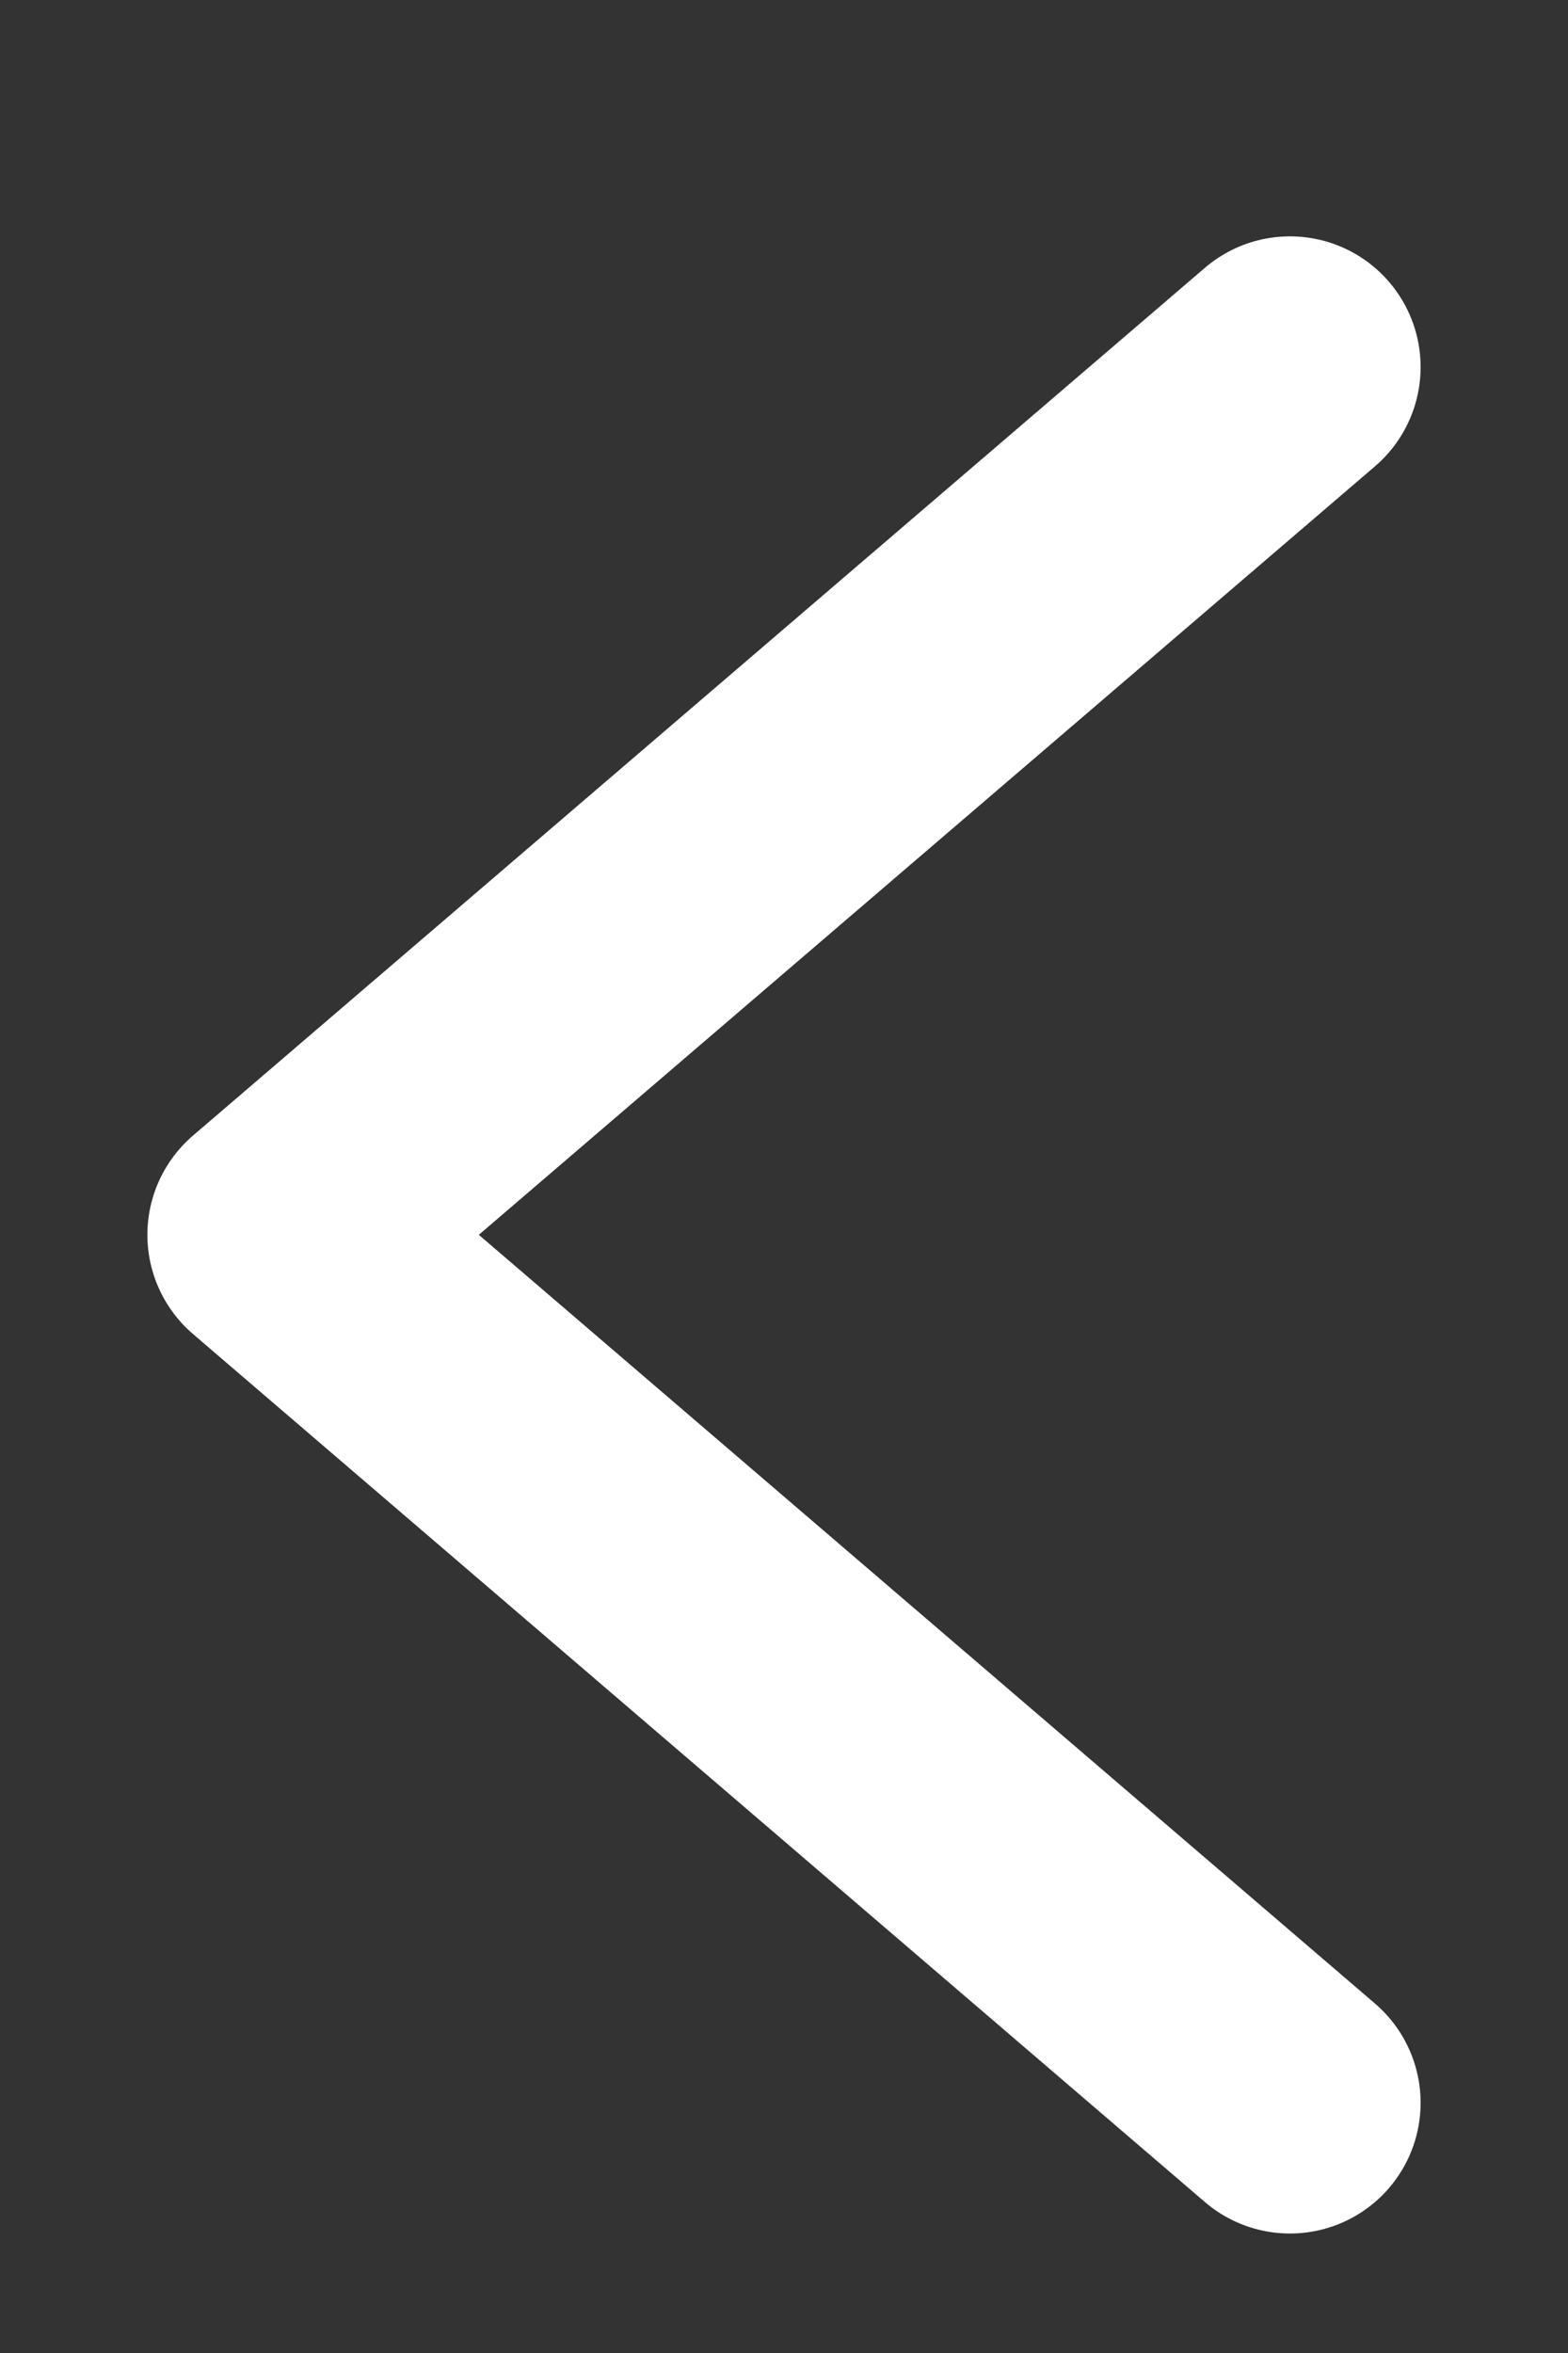 <svg width="6" height="9" viewBox="0 0 6 9" fill="none" xmlns="http://www.w3.org/2000/svg">
<rect x="0" y="0" width="6" height="9" fill="#333333" stroke="none"/>
<path d="M4.936 1.404L1.064 4.723L4.936 8.043" stroke="white" stroke-linecap="round" stroke-linejoin="round"/>
</svg>
